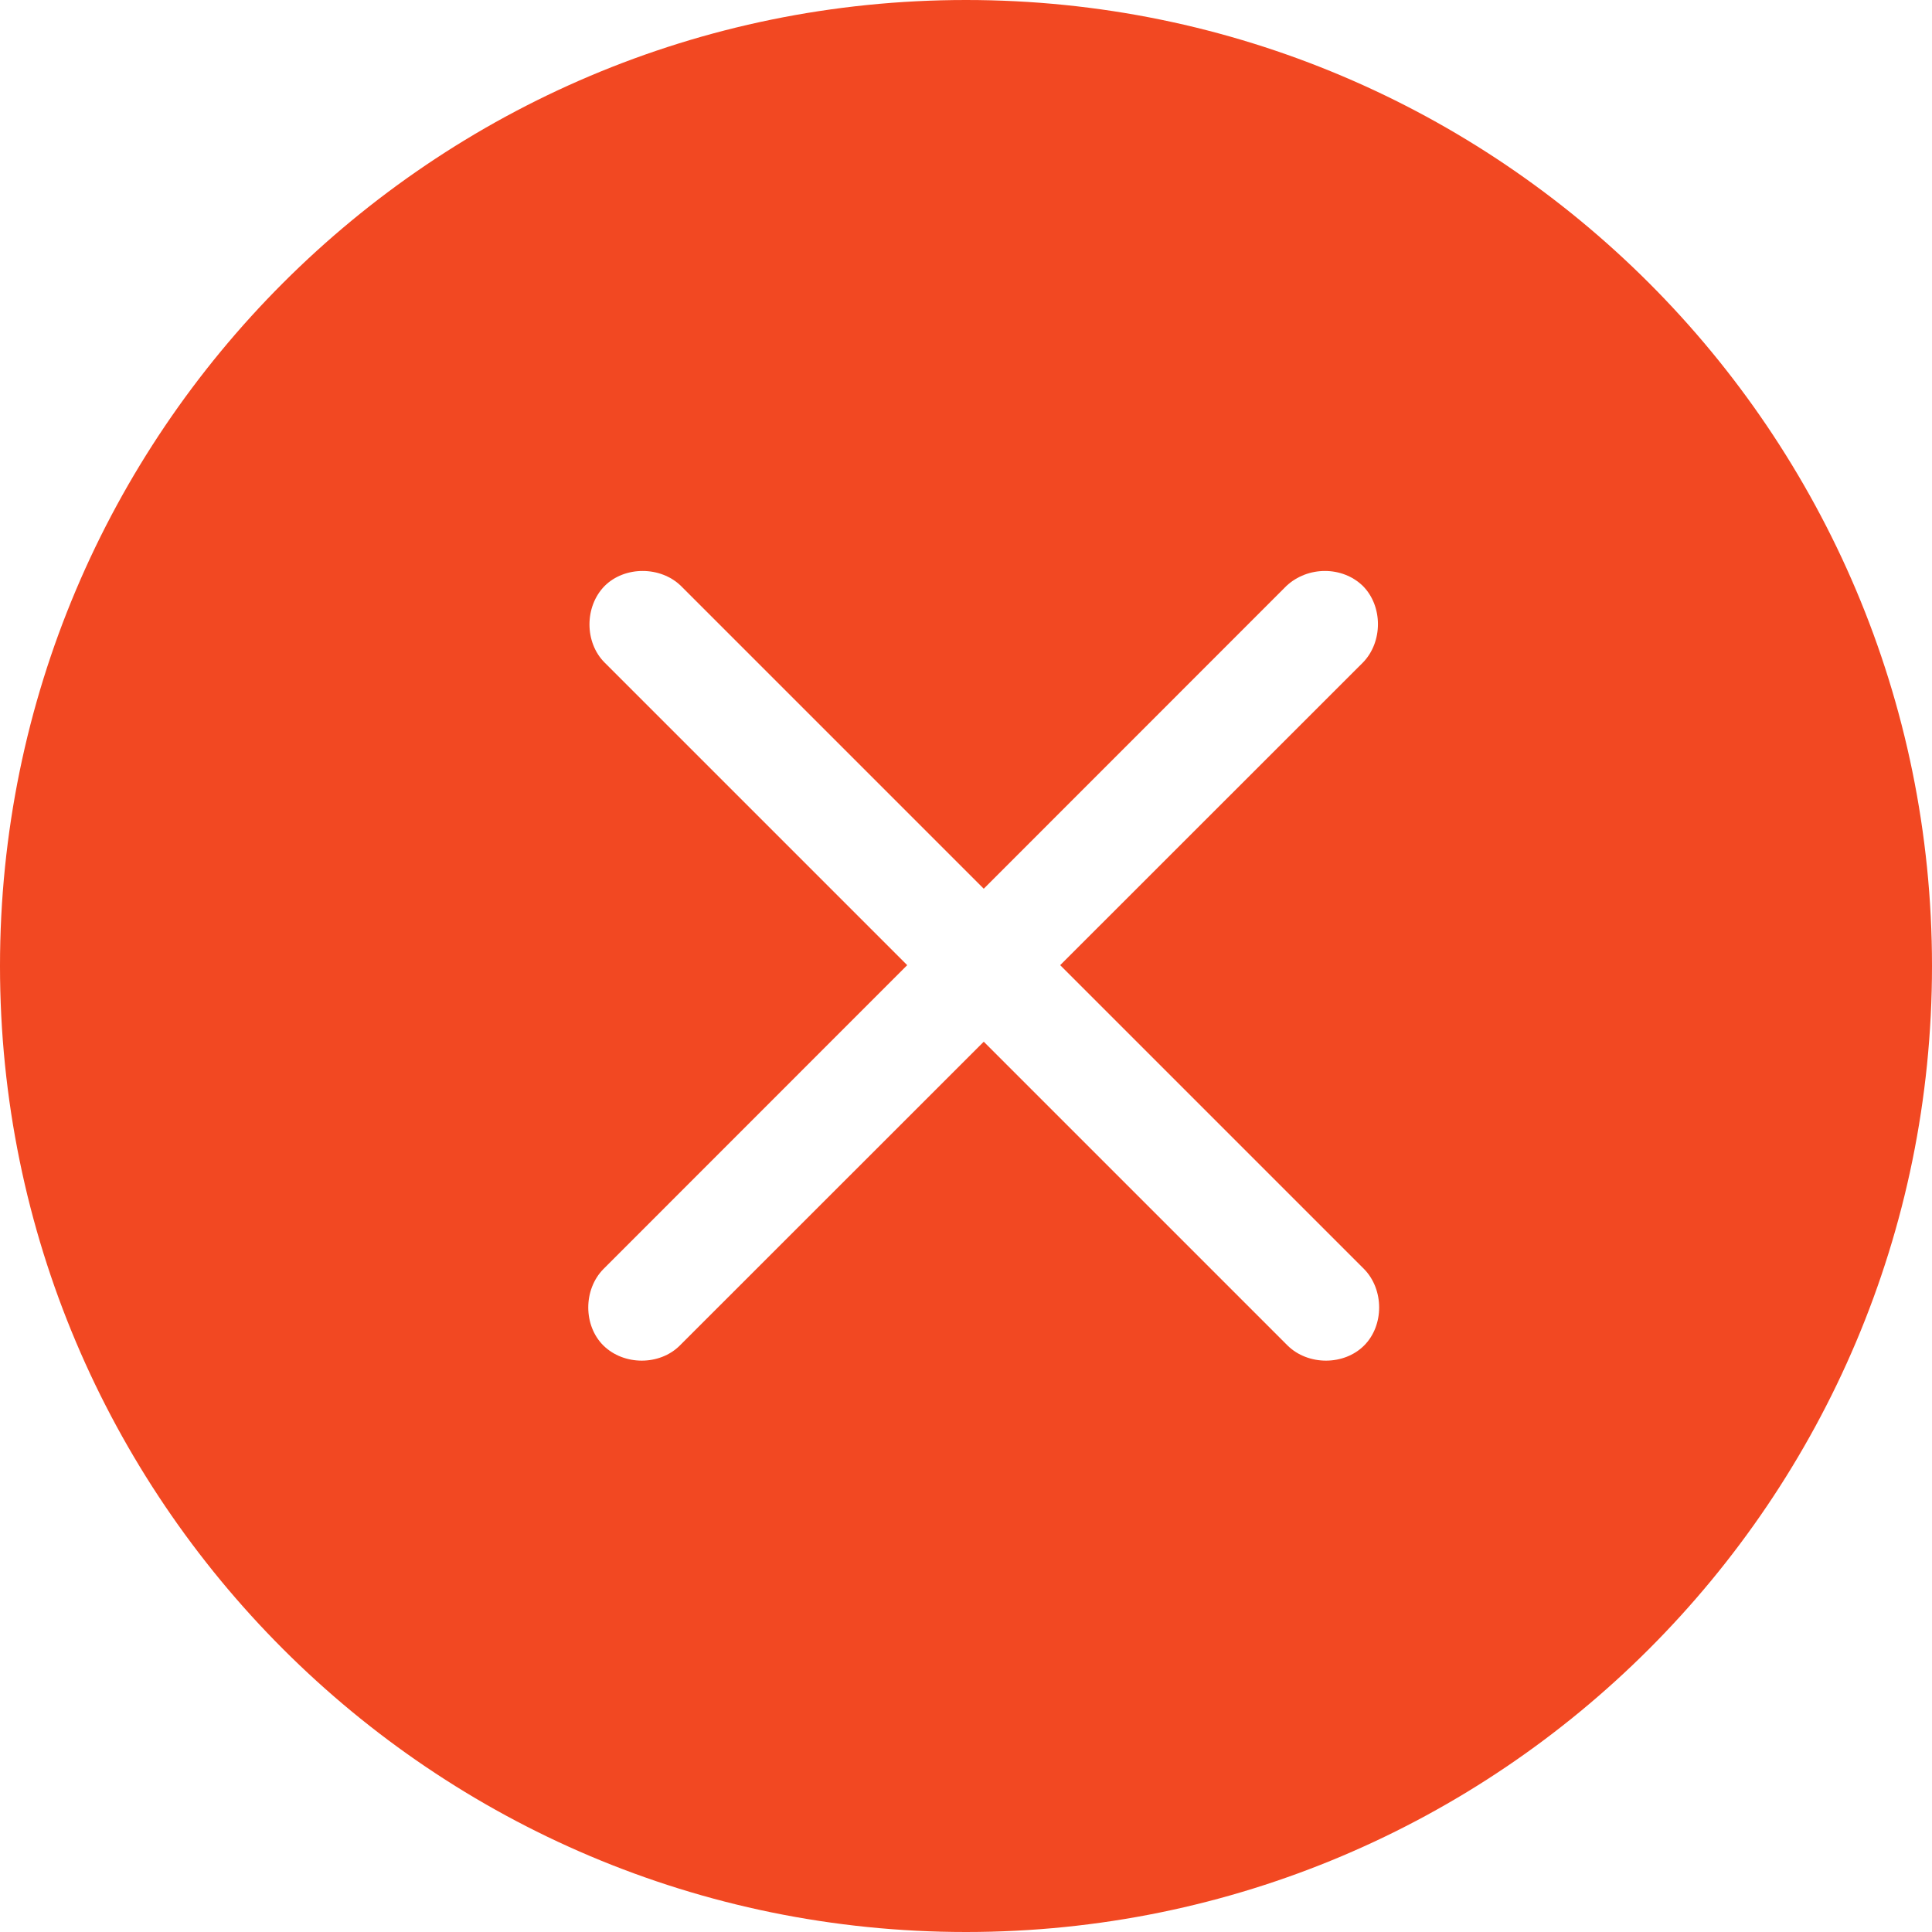 <svg xmlns="http://www.w3.org/2000/svg" width="16" height="16" fill="none" viewBox="0 0 16 16"><path fill="#F24822" fill-rule="evenodd" d="M0 8C0 3.583 3.583 0 8 0C12.417 0 16 3.583 16 8C16 12.417 12.417 16 8 16C3.583 16 0 12.417 0 8ZM10.663 11.143C10.833 11.31 11.13 11.31 11.297 11.143C11.463 10.977 11.463 10.68 11.297 10.51L8.78 7.993L11.287 5.487C11.453 5.317 11.453 5.02 11.287 4.853C11.117 4.687 10.83 4.687 10.653 4.853L8.147 7.36L5.64 4.853C5.47 4.687 5.173 4.687 5.007 4.853C4.84 5.023 4.84 5.32 5.007 5.487L7.513 7.993L4.997 10.51C4.83 10.68 4.83 10.977 4.997 11.143C5.167 11.31 5.463 11.31 5.63 11.143L8.147 8.627L10.663 11.143Z" clip-rule="evenodd"/></svg>